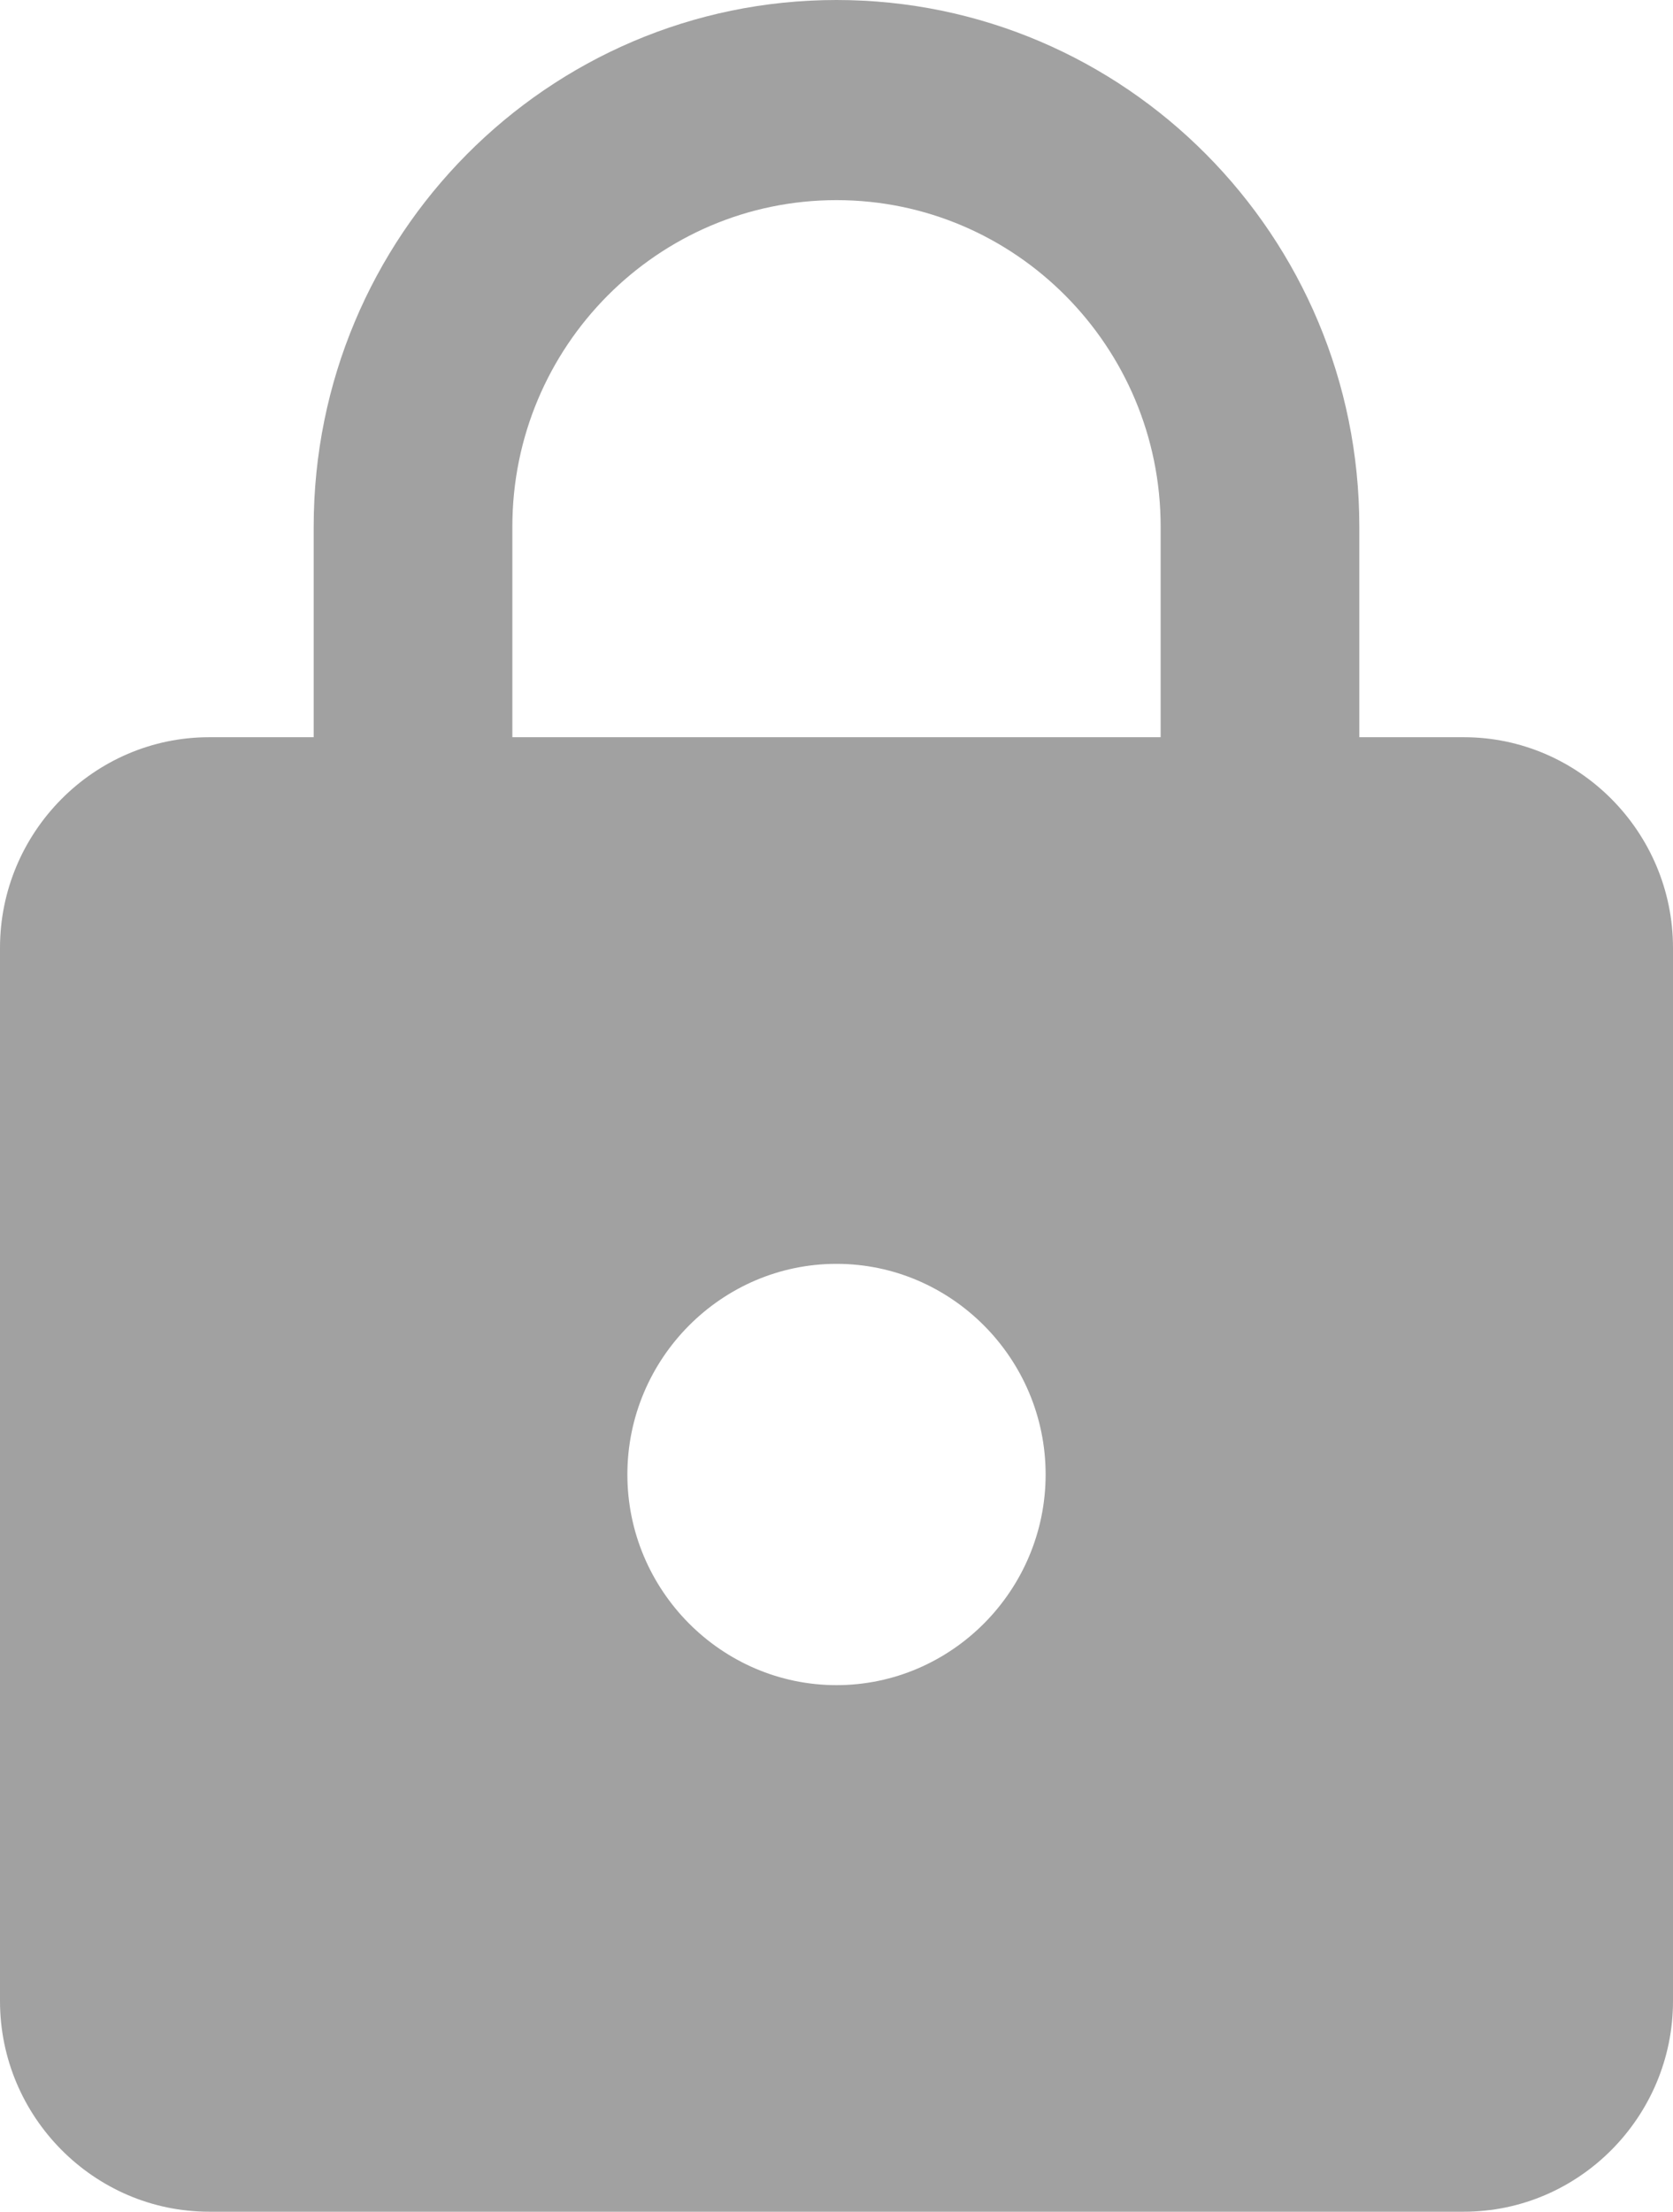 <svg width="28" height="37" viewBox="0 0 28 37" fill="none" xmlns="http://www.w3.org/2000/svg">
<path d="M24.5 12.333H22.75V8.81C22.75 3.947 18.83 0 14 0C9.17 0 5.25 3.947 5.25 8.81V12.333H3.5C1.575 12.333 0 13.919 0 15.857V33.476C0 35.414 1.575 37 3.5 37H24.5C26.425 37 28 35.414 28 33.476V15.857C28 13.919 26.425 12.333 24.5 12.333ZM14 28.191C12.075 28.191 10.5 26.605 10.5 24.667C10.5 22.729 12.075 21.143 14 21.143C15.925 21.143 17.5 22.729 17.5 24.667C17.5 26.605 15.925 28.191 14 28.191ZM19.425 12.333H8.575V8.81C8.575 5.797 11.008 3.348 14 3.348C16.992 3.348 19.425 5.797 19.425 8.81V12.333Z" fill="black" fill-opacity="0.37"/>
</svg>
